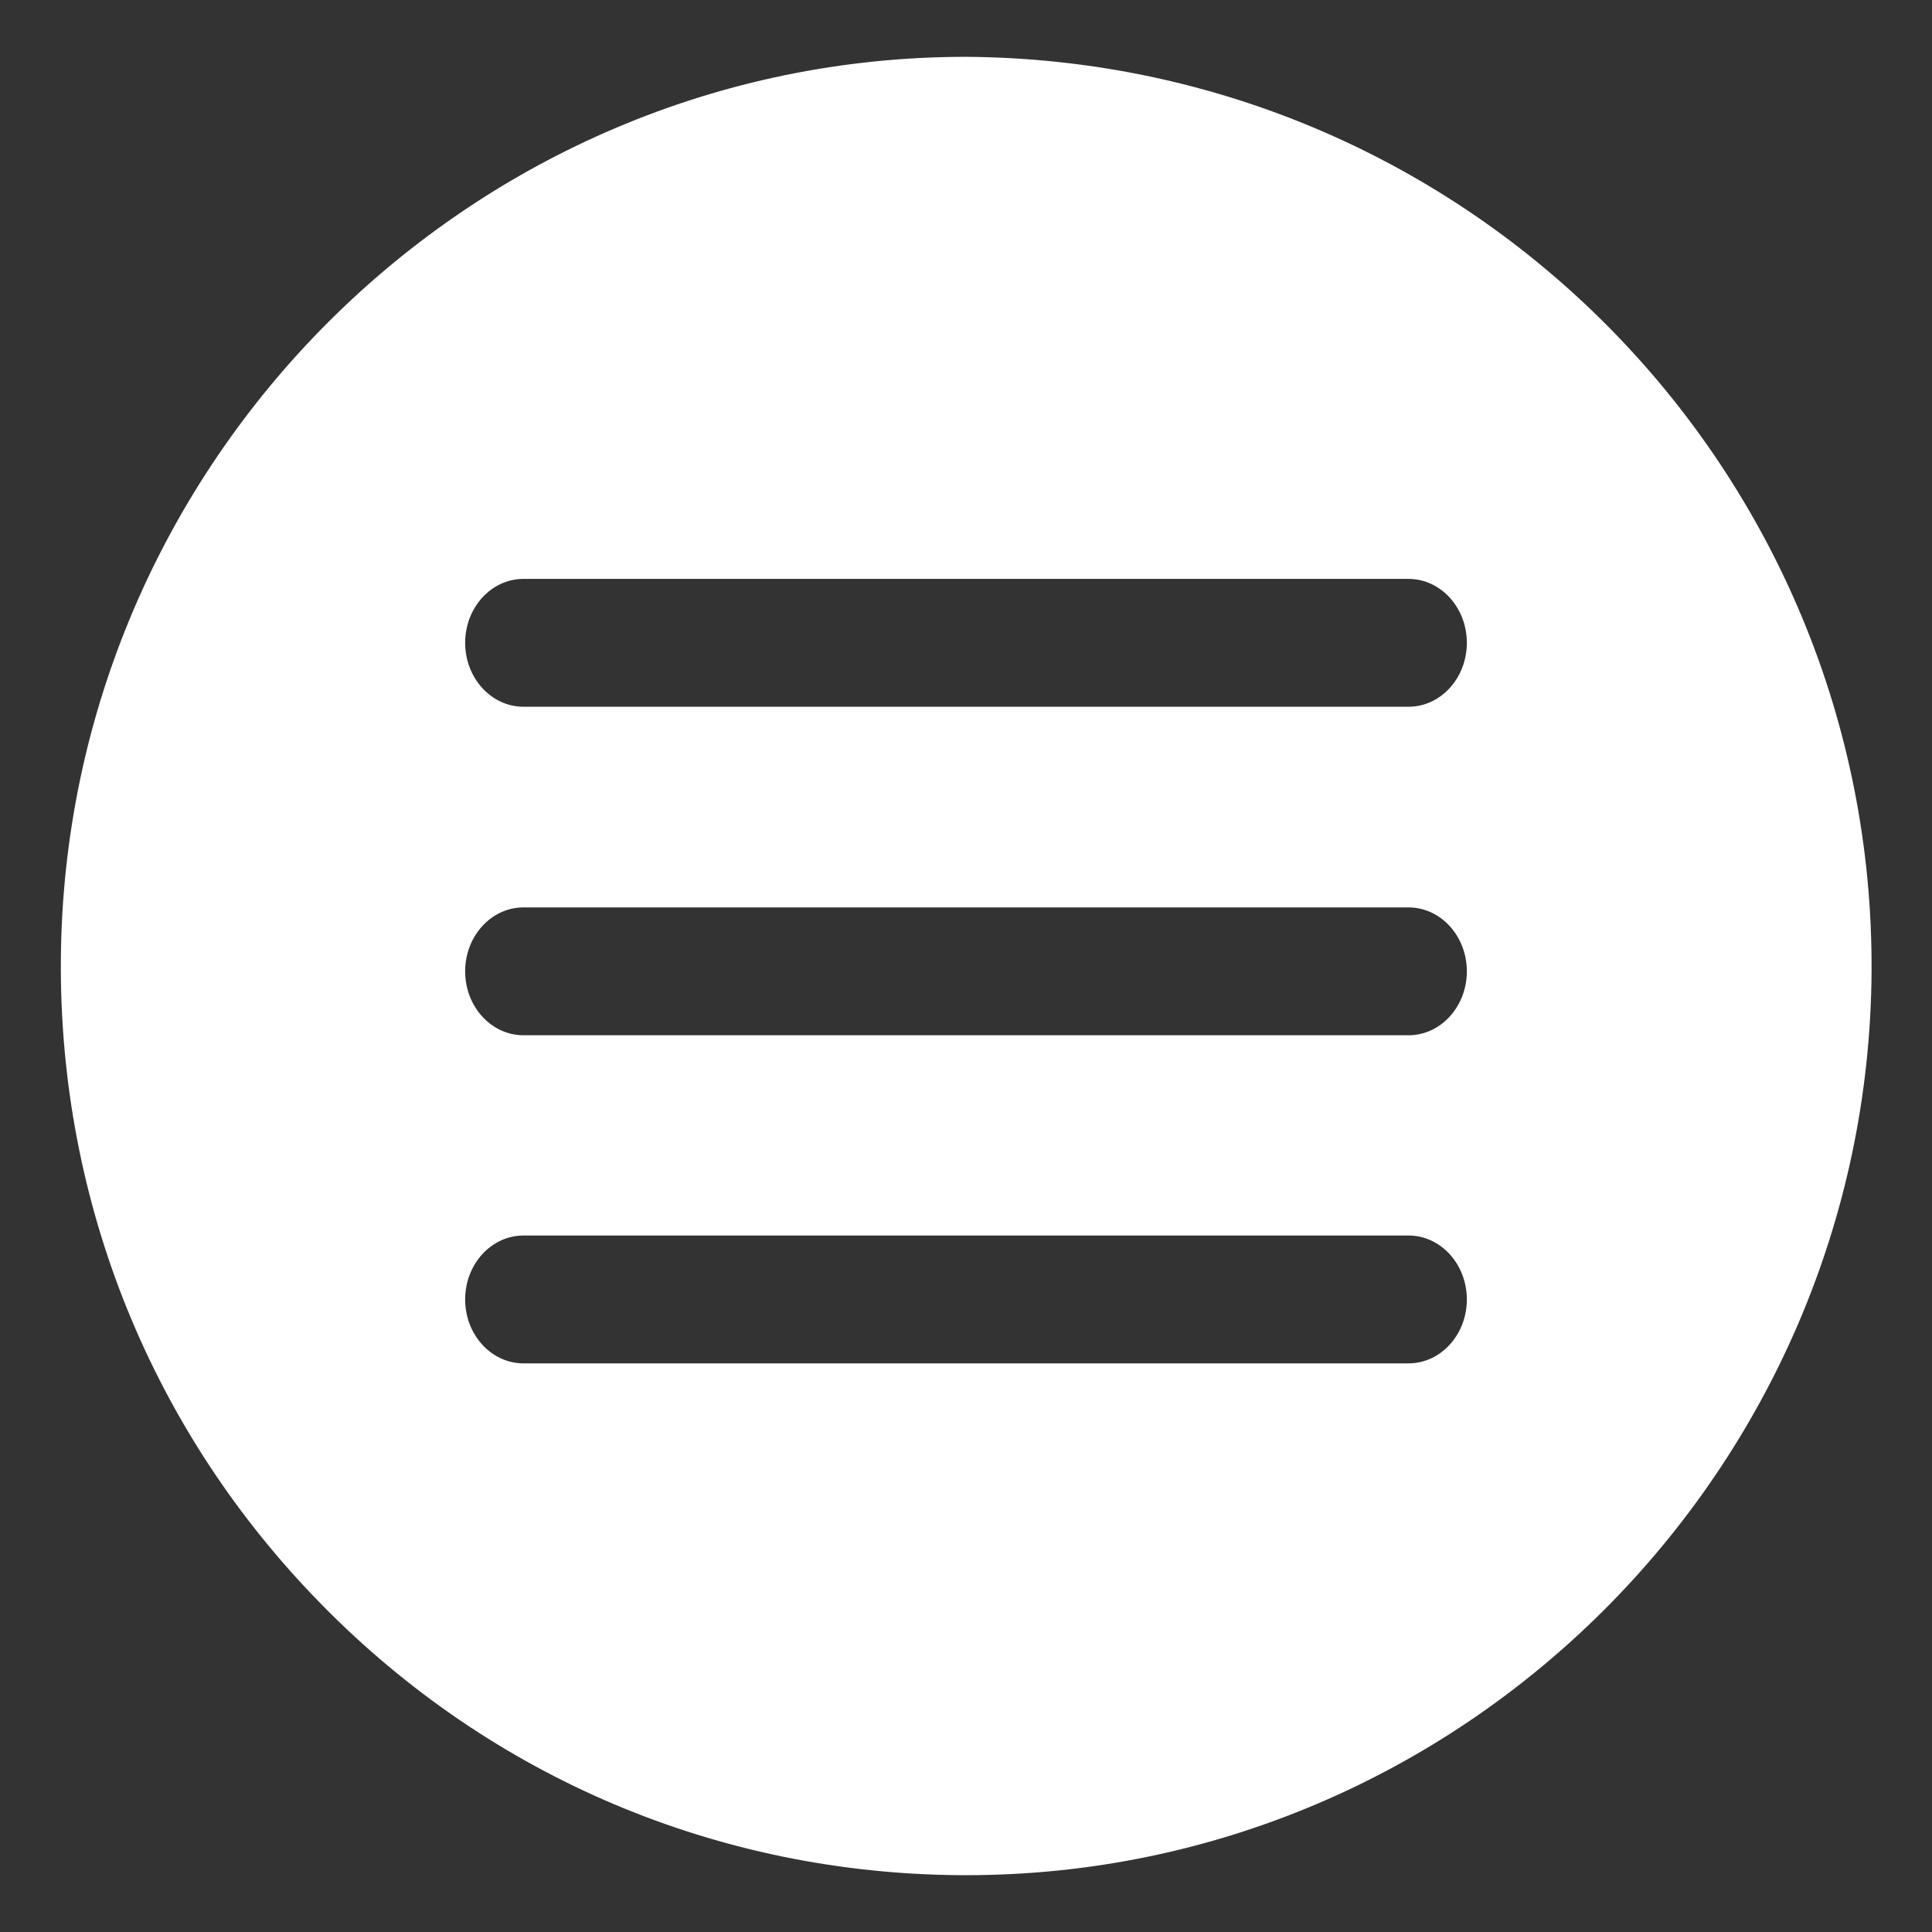 <?xml version="1.0" encoding="UTF-8" standalone="no"?>
<svg width="68px" height="68px" viewBox="0 0 68 68" version="1.1" xmlns="http://www.w3.org/2000/svg" xmlns:xlink="http://www.w3.org/1999/xlink" xmlns:sketch="http://www.bohemiancoding.com/sketch/ns">
    <rect x="0" y="0" width="68" height="68" fill="#333333" stroke="none"/>
    <!-- Generator: Sketch 3.3.2 (12043) - http://www.bohemiancoding.com/sketch -->
    <title>menu_round</title>
    <desc>Created with Sketch.</desc>
    <defs></defs>
    <g id="Page-1" stroke="none" stroke-width="1" fill="none" fill-rule="evenodd" sketch:type="MSPage">
        <g id="noun_60838_cc" sketch:type="MSLayerGroup" transform="translate(2, 2)" fill="#FFFFFF">
            <g id="Group" sketch:type="MSShapeGroup">
                <path d="M32,0 C14.542,0 0.255,14.265 0.142,31.801 C0.085,40.348 3.356,48.412 9.331,54.485 C15.306,60.572 23.292,63.943 31.802,64 L32.014,64 C49.473,64 63.759,49.735 63.873,32.199 C63.972,14.564 49.77,0.114 32,0 Z M47.575,18.375 L16.425,18.375 C15.292,18.375 14.372,19.384 14.372,20.625 C14.372,21.866 15.292,22.875 16.425,22.875 L47.575,22.875 C48.708,22.875 49.628,21.866 49.628,20.625 C49.628,19.384 48.708,18.375 47.575,18.375 Z M47.575,29.938 L16.425,29.938 C15.292,29.938 14.372,30.946 14.372,32.188 C14.372,33.429 15.292,34.438 16.425,34.438 L47.575,34.438 C48.708,34.438 49.628,33.429 49.628,32.188 C49.628,30.946 48.708,29.938 47.575,29.938 Z M47.575,41.486 L16.425,41.486 C15.292,41.486 14.372,42.495 14.372,43.736 C14.372,44.978 15.292,45.986 16.425,45.986 L47.575,45.986 C48.708,45.986 49.628,44.978 49.628,43.736 C49.628,42.495 48.708,41.486 47.575,41.486 Z" id="Shape"></path>
            </g>
        </g>
    </g>
</svg>
